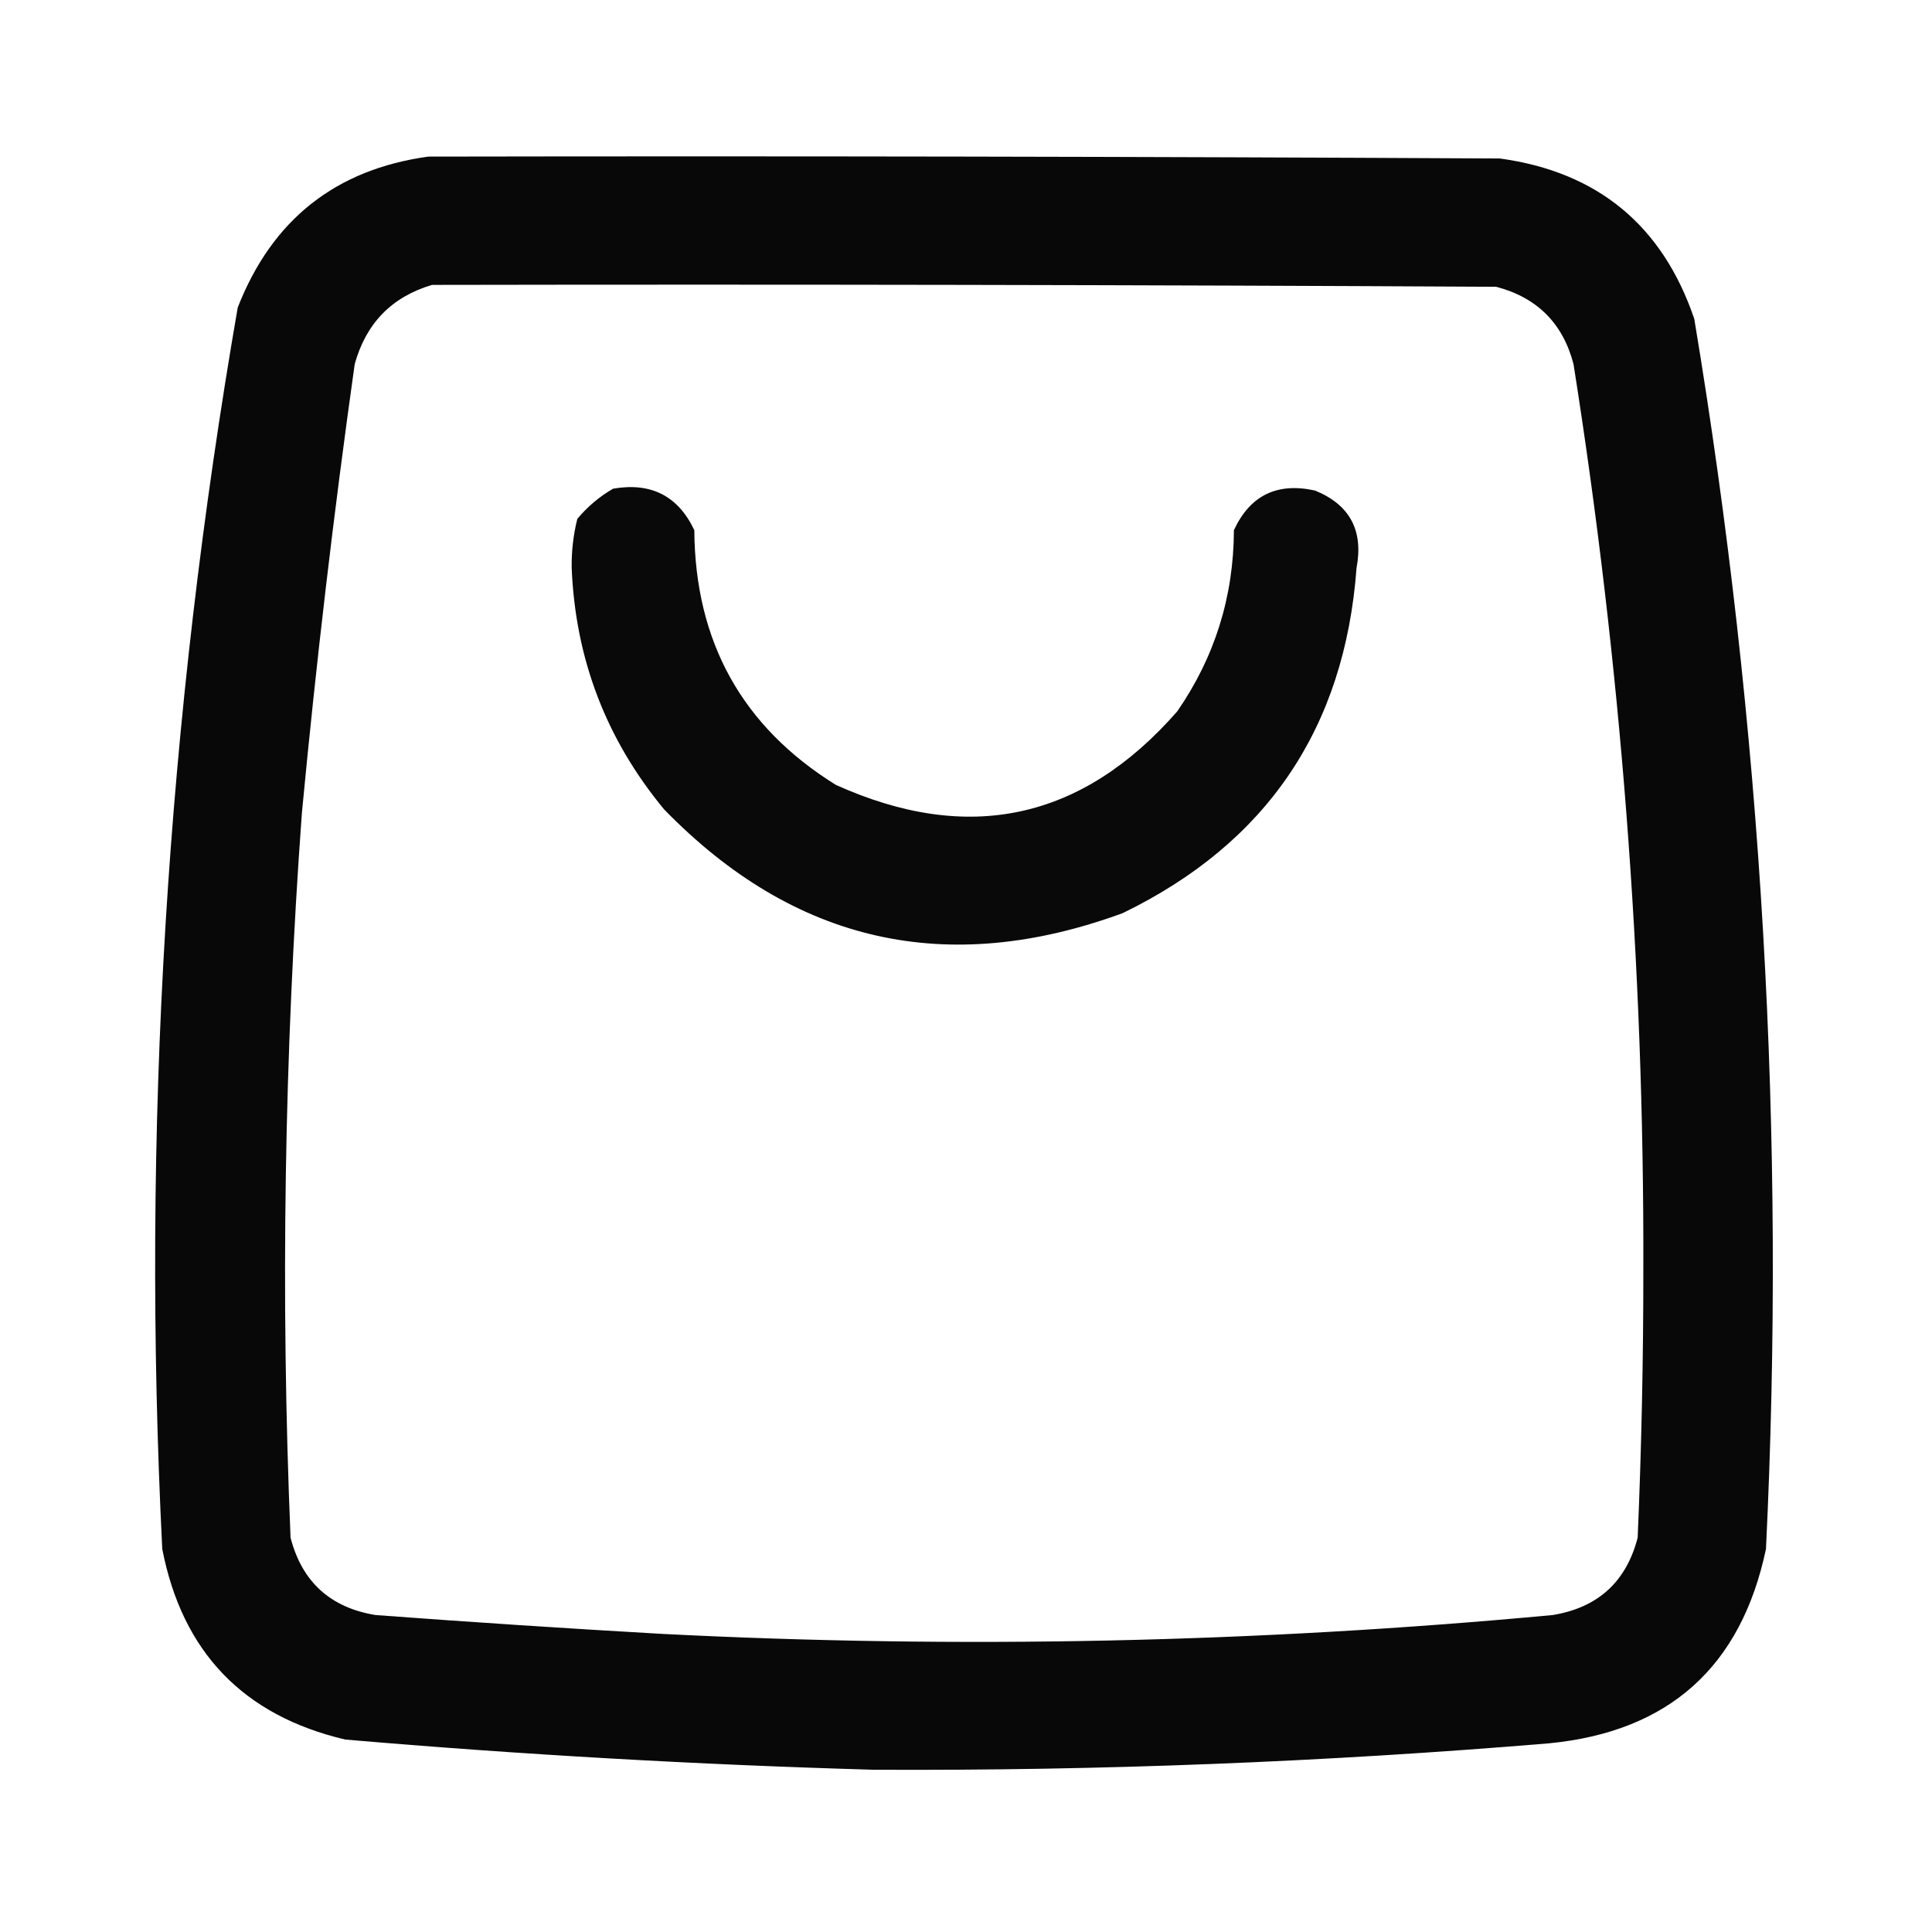 <?xml version="1.0" encoding="UTF-8"?>
<!DOCTYPE svg PUBLIC "-//W3C//DTD SVG 1.1//EN" "http://www.w3.org/Graphics/SVG/1.1/DTD/svg11.dtd">
<svg xmlns="http://www.w3.org/2000/svg" version="1.1" width="512px" height="512px" style="shape-rendering:geometricPrecision; text-rendering:geometricPrecision; image-rendering:optimizeQuality; fill-rule:evenodd; clip-rule:evenodd" xmlns:xlink="http://www.w3.org/1999/xlink">
<g><path style="opacity:0.968" fill="#000000" d="M 113.5,41.5 C 208.167,41.333 302.834,41.5 397.5,42C 423.402,45.567 440.568,59.734 449,84.5C 466.981,192.477 473.315,301.143 468,410.5C 461.418,441.75 442.251,458.917 410.5,462C 350.929,466.965 291.262,469.299 231.5,469C 184.756,467.662 138.09,464.995 91.5,461C 64.474,454.64 48.308,437.807 43,410.5C 37.462,300.059 44.128,190.392 63,81.5C 72.094,58.225 88.927,44.892 113.5,41.5 Z M 114.5,75.5 C 208.501,75.333 302.501,75.5 396.5,76C 407.342,78.842 414.175,85.675 417,96.5C 429.543,175.85 435.71,255.684 435.5,336C 435.518,359.846 435.018,383.679 434,407.5C 430.969,419.196 423.469,426.03 411.5,428C 332.943,435.341 254.277,437.008 175.5,433C 150.152,431.555 124.819,429.888 99.5,428C 87.531,426.03 80.031,419.196 77,407.5C 74.331,343.438 75.331,279.438 80,215.5C 83.763,175.727 88.43,136.06 94,96.5C 97.007,85.66 103.841,78.66 114.5,75.5 Z"/></g>
<g><path style="opacity:0.963" fill="#000000" d="M 162.5,129.5 C 172.549,127.773 179.715,131.44 184,140.5C 184.199,170.084 196.699,192.584 221.5,208C 256.606,223.845 286.772,217.345 312,188.5C 321.935,174.107 326.935,158.107 327,140.5C 331.279,131.277 338.446,127.777 348.5,130C 357.707,133.746 361.373,140.579 359.5,150.5C 356.357,192.974 335.69,223.474 297.5,242C 250.944,259.067 210.444,249.9 176,214.5C 160.653,195.965 152.486,174.632 151.5,150.5C 151.436,146.081 151.936,141.748 153,137.5C 155.735,134.231 158.901,131.564 162.5,129.5 Z"/></g>
</svg>
